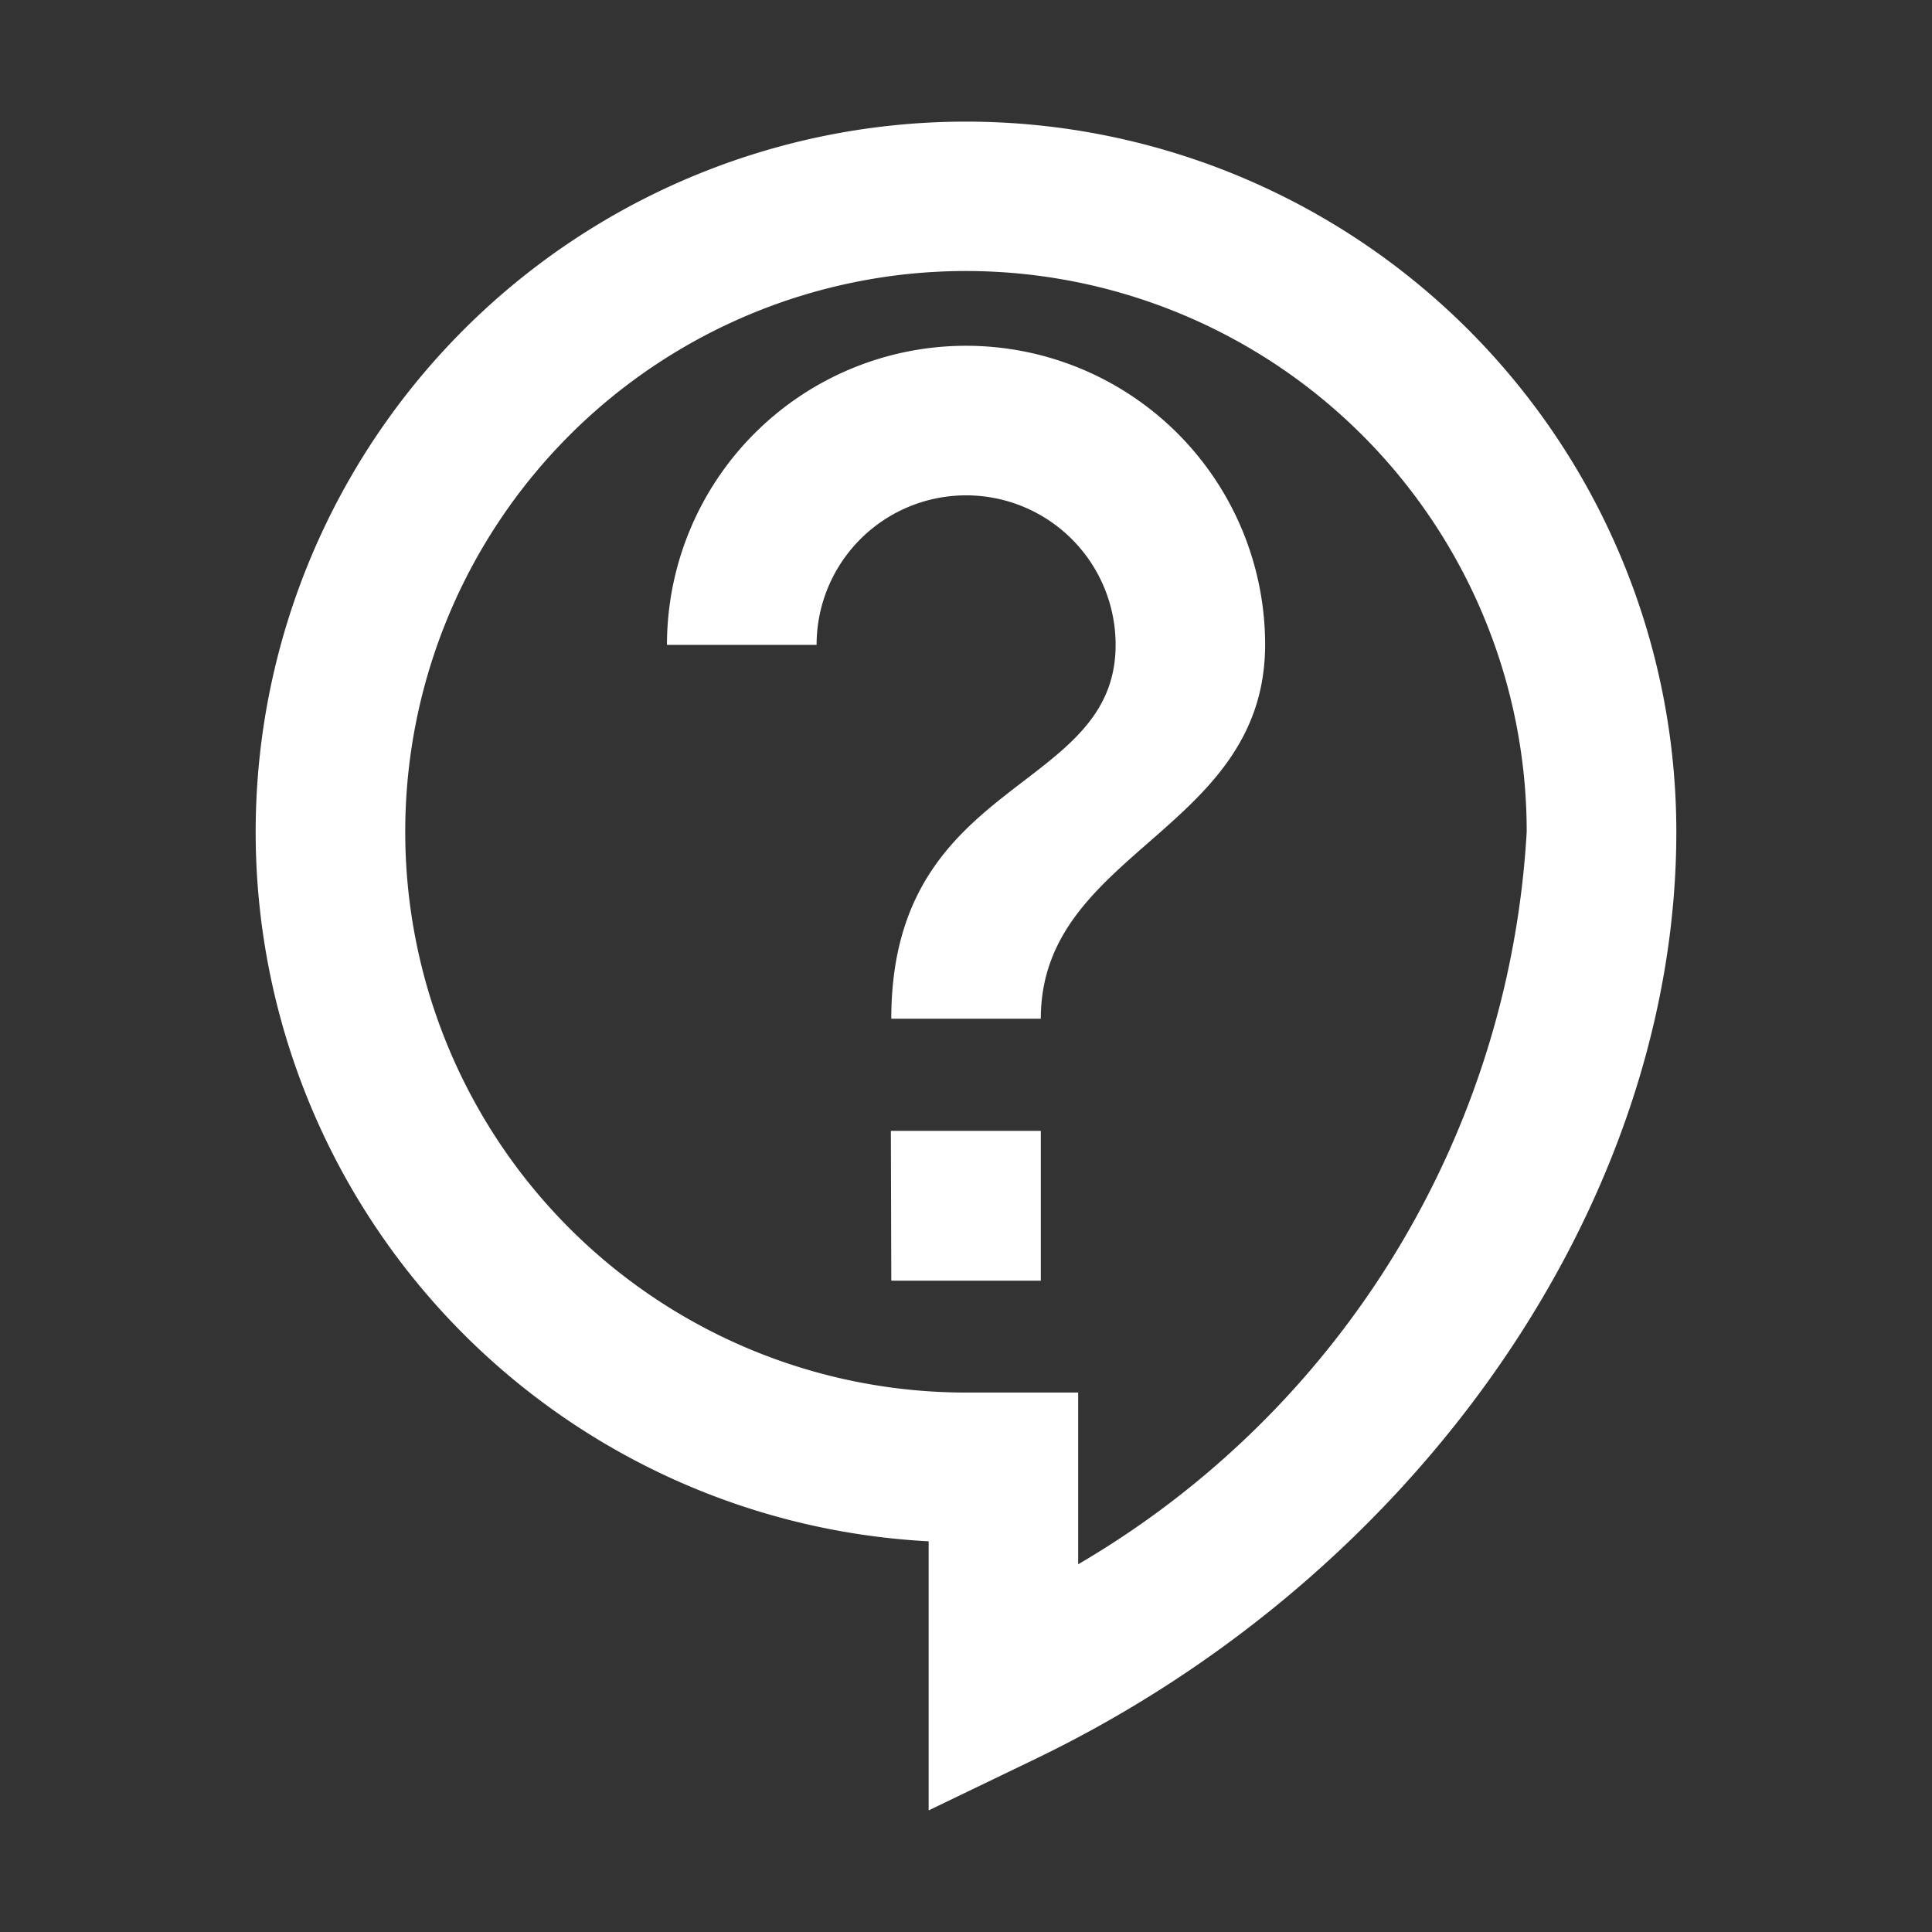 <svg id="contact_support_black_24dp" xmlns="http://www.w3.org/2000/svg" width="18" height="18" viewBox="0 0 18 18">
  <rect x="0" y="0" width="18" height="18" fill="#333333" stroke="none"/>
  <path id="Path_43873" data-name="Path 43873" d="M0,0H18V18H0Z" fill="none"/>
  <path id="Path_43874" data-name="Path 43874" d="M8.269,16.735V14.228a6.618,6.618,0,1,1,6.966-6.61c0,3.448-2.4,6.917-5.97,8.637ZM8.617,2.393a5.224,5.224,0,1,0,0,10.449H9.662v1.6a8.46,8.46,0,0,0,4.179-6.826A5.226,5.226,0,0,0,8.617,2.393Zm-.7,8.011H9.314V11.8H7.921ZM9.314,9.359H7.921c0-2.264,2.09-2.09,2.09-3.483a1.393,1.393,0,1,0-2.786,0H5.831a2.786,2.786,0,1,1,5.573,0C11.4,7.617,9.314,7.792,9.314,9.359Z" transform="translate(0.383 0.132)" fill="#fff"/>
</svg>
